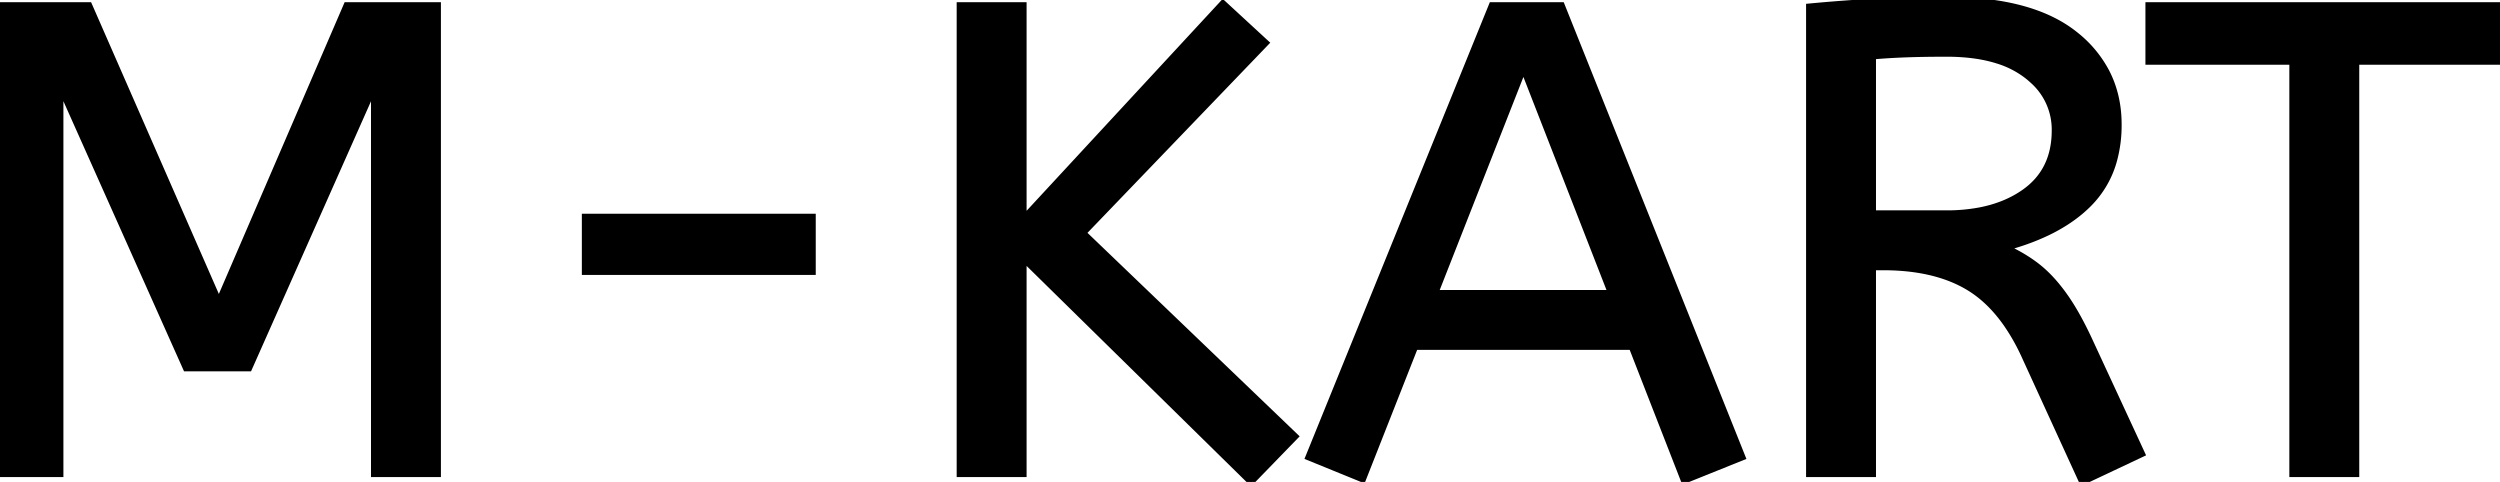 <svg width="373.5" height="72.001" viewBox="0 0 373.5 72.001" xmlns="http://www.w3.org/2000/svg"><g id="svgGroup" stroke-linecap="round" fill-rule="evenodd" font-size="9pt" stroke="#000" stroke-width="0.25mm" fill="#000" style="stroke:#000;stroke-width:0.25mm;fill:#000"><path d="M 9 70.801 L 0 70.801 L 0 0.801 L 13.3 0.801 L 32.7 45.101 L 51.8 0.801 L 65.4 0.801 L 65.4 70.801 L 55.9 70.801 L 55.9 12.901 L 37.2 55.001 L 27.8 55.001 L 9 12.901 L 9 70.801 Z M 193.5 65.201 L 186.9 72.001 L 152.9 38.601 L 152.9 70.801 L 143.4 70.801 L 143.4 0.801 L 152.9 0.801 L 152.9 32.701 L 182.7 0.501 L 189.1 6.401 L 161.8 34.801 L 193.5 65.201 Z M 320 67.801 L 311.1 72.001 L 302.4 53.001 A 30.586 30.586 0 0 0 299.809 48.427 Q 297.303 44.823 294.1 42.901 Q 289.745 40.287 283.264 39.95 A 37.847 37.847 0 0 0 281.3 39.901 L 279.8 39.901 L 279.8 70.801 L 270.3 70.801 L 270.3 1.001 Q 275.6 0.501 280.45 0.251 A 187.94 187.94 0 0 1 286.766 0.036 A 226.267 226.267 0 0 1 290.8 0.001 Q 303.6 0.001 310.05 5.201 A 17.414 17.414 0 0 1 314.68 10.735 Q 316.5 14.244 316.5 18.601 A 19.88 19.88 0 0 1 315.849 23.821 A 14.672 14.672 0 0 1 312.15 30.351 Q 307.8 34.801 299.6 37.001 A 23.656 23.656 0 0 1 303.029 38.863 A 20.427 20.427 0 0 1 304.4 39.851 Q 306.369 41.397 308.205 43.911 A 29.29 29.29 0 0 1 308.45 44.251 Q 310.4 47.001 312.4 51.401 L 320 67.801 Z M 260.3 68.301 L 251.6 71.801 L 243.8 51.801 L 211.4 51.801 L 203.6 71.601 L 195.5 68.301 L 222.9 0.801 L 233.3 0.801 L 260.3 68.301 Z M 352 70.801 L 342.5 70.801 L 342.5 9.201 L 321 9.201 L 321 0.801 L 373.5 0.801 L 373.5 9.201 L 352 9.201 L 352 70.801 Z M 227.6 10.201 L 214.4 43.801 L 240.7 43.801 L 227.6 10.201 Z M 279.8 8.401 L 279.8 31.901 L 290.8 31.901 A 26.489 26.489 0 0 0 295.723 31.469 Q 299.652 30.726 302.5 28.701 Q 307 25.501 307 19.501 A 9.811 9.811 0 0 0 303.727 12.036 A 13.272 13.272 0 0 0 302.8 11.251 A 13.923 13.923 0 0 0 298.436 9.029 Q 296.507 8.418 294.177 8.17 A 31.944 31.944 0 0 0 290.8 8.001 Q 287.626 8.001 285.062 8.088 A 118.974 118.974 0 0 0 284.7 8.101 Q 282 8.201 279.8 8.401 Z M 121.4 40.601 L 87.4 40.601 L 87.4 32.401 L 121.4 32.401 L 121.4 40.601 Z" vector-effect="non-scaling-stroke"/></g></svg>